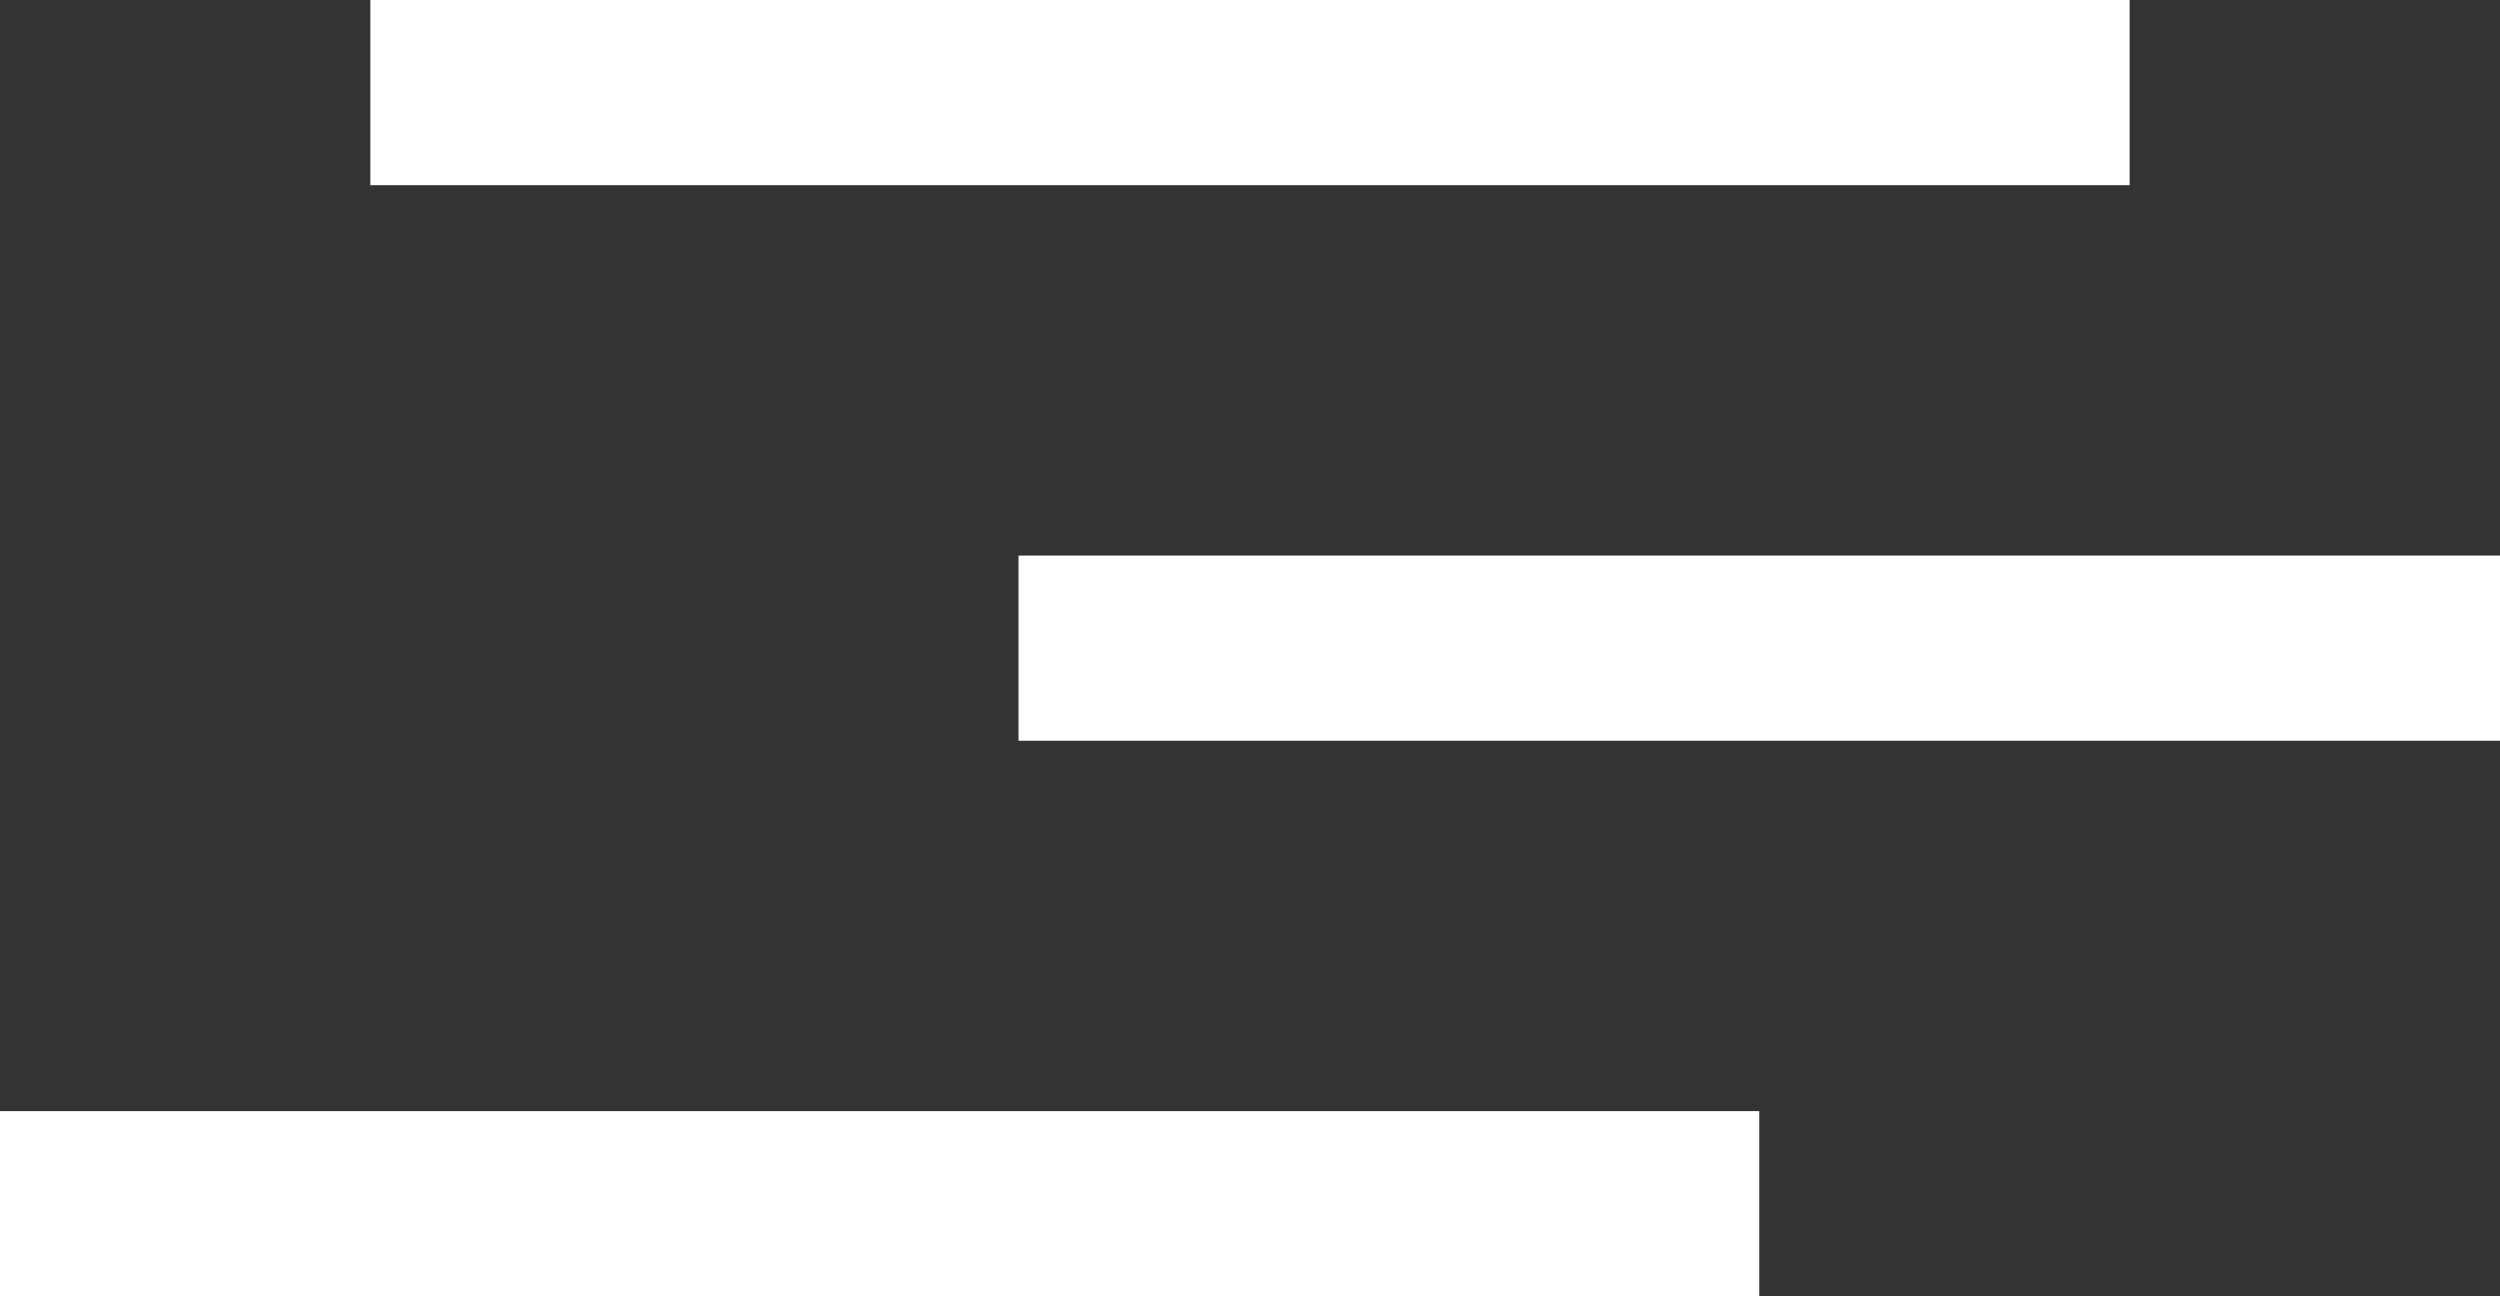 <svg xmlns="http://www.w3.org/2000/svg" width="27" height="14" viewBox="0 0 27 14">
  <rect x="0" y="0" width="27" height="14" fill="#333333" stroke="none"/>
  <g id="Grupo_4948" data-name="Grupo 4948" transform="translate(-1670 -43)">
    <rect id="Retângulo_6642" data-name="Retângulo 6642" width="19" height="2" transform="translate(1674 43)" fill="#fff"/>
    <rect id="Retângulo_6644" data-name="Retângulo 6644" width="19" height="2" transform="translate(1670 55)" fill="#fff"/>
    <rect id="Retângulo_6643" data-name="Retângulo 6643" width="16" height="2" transform="translate(1681 49)" fill="#fff"/>
  </g>
</svg>
